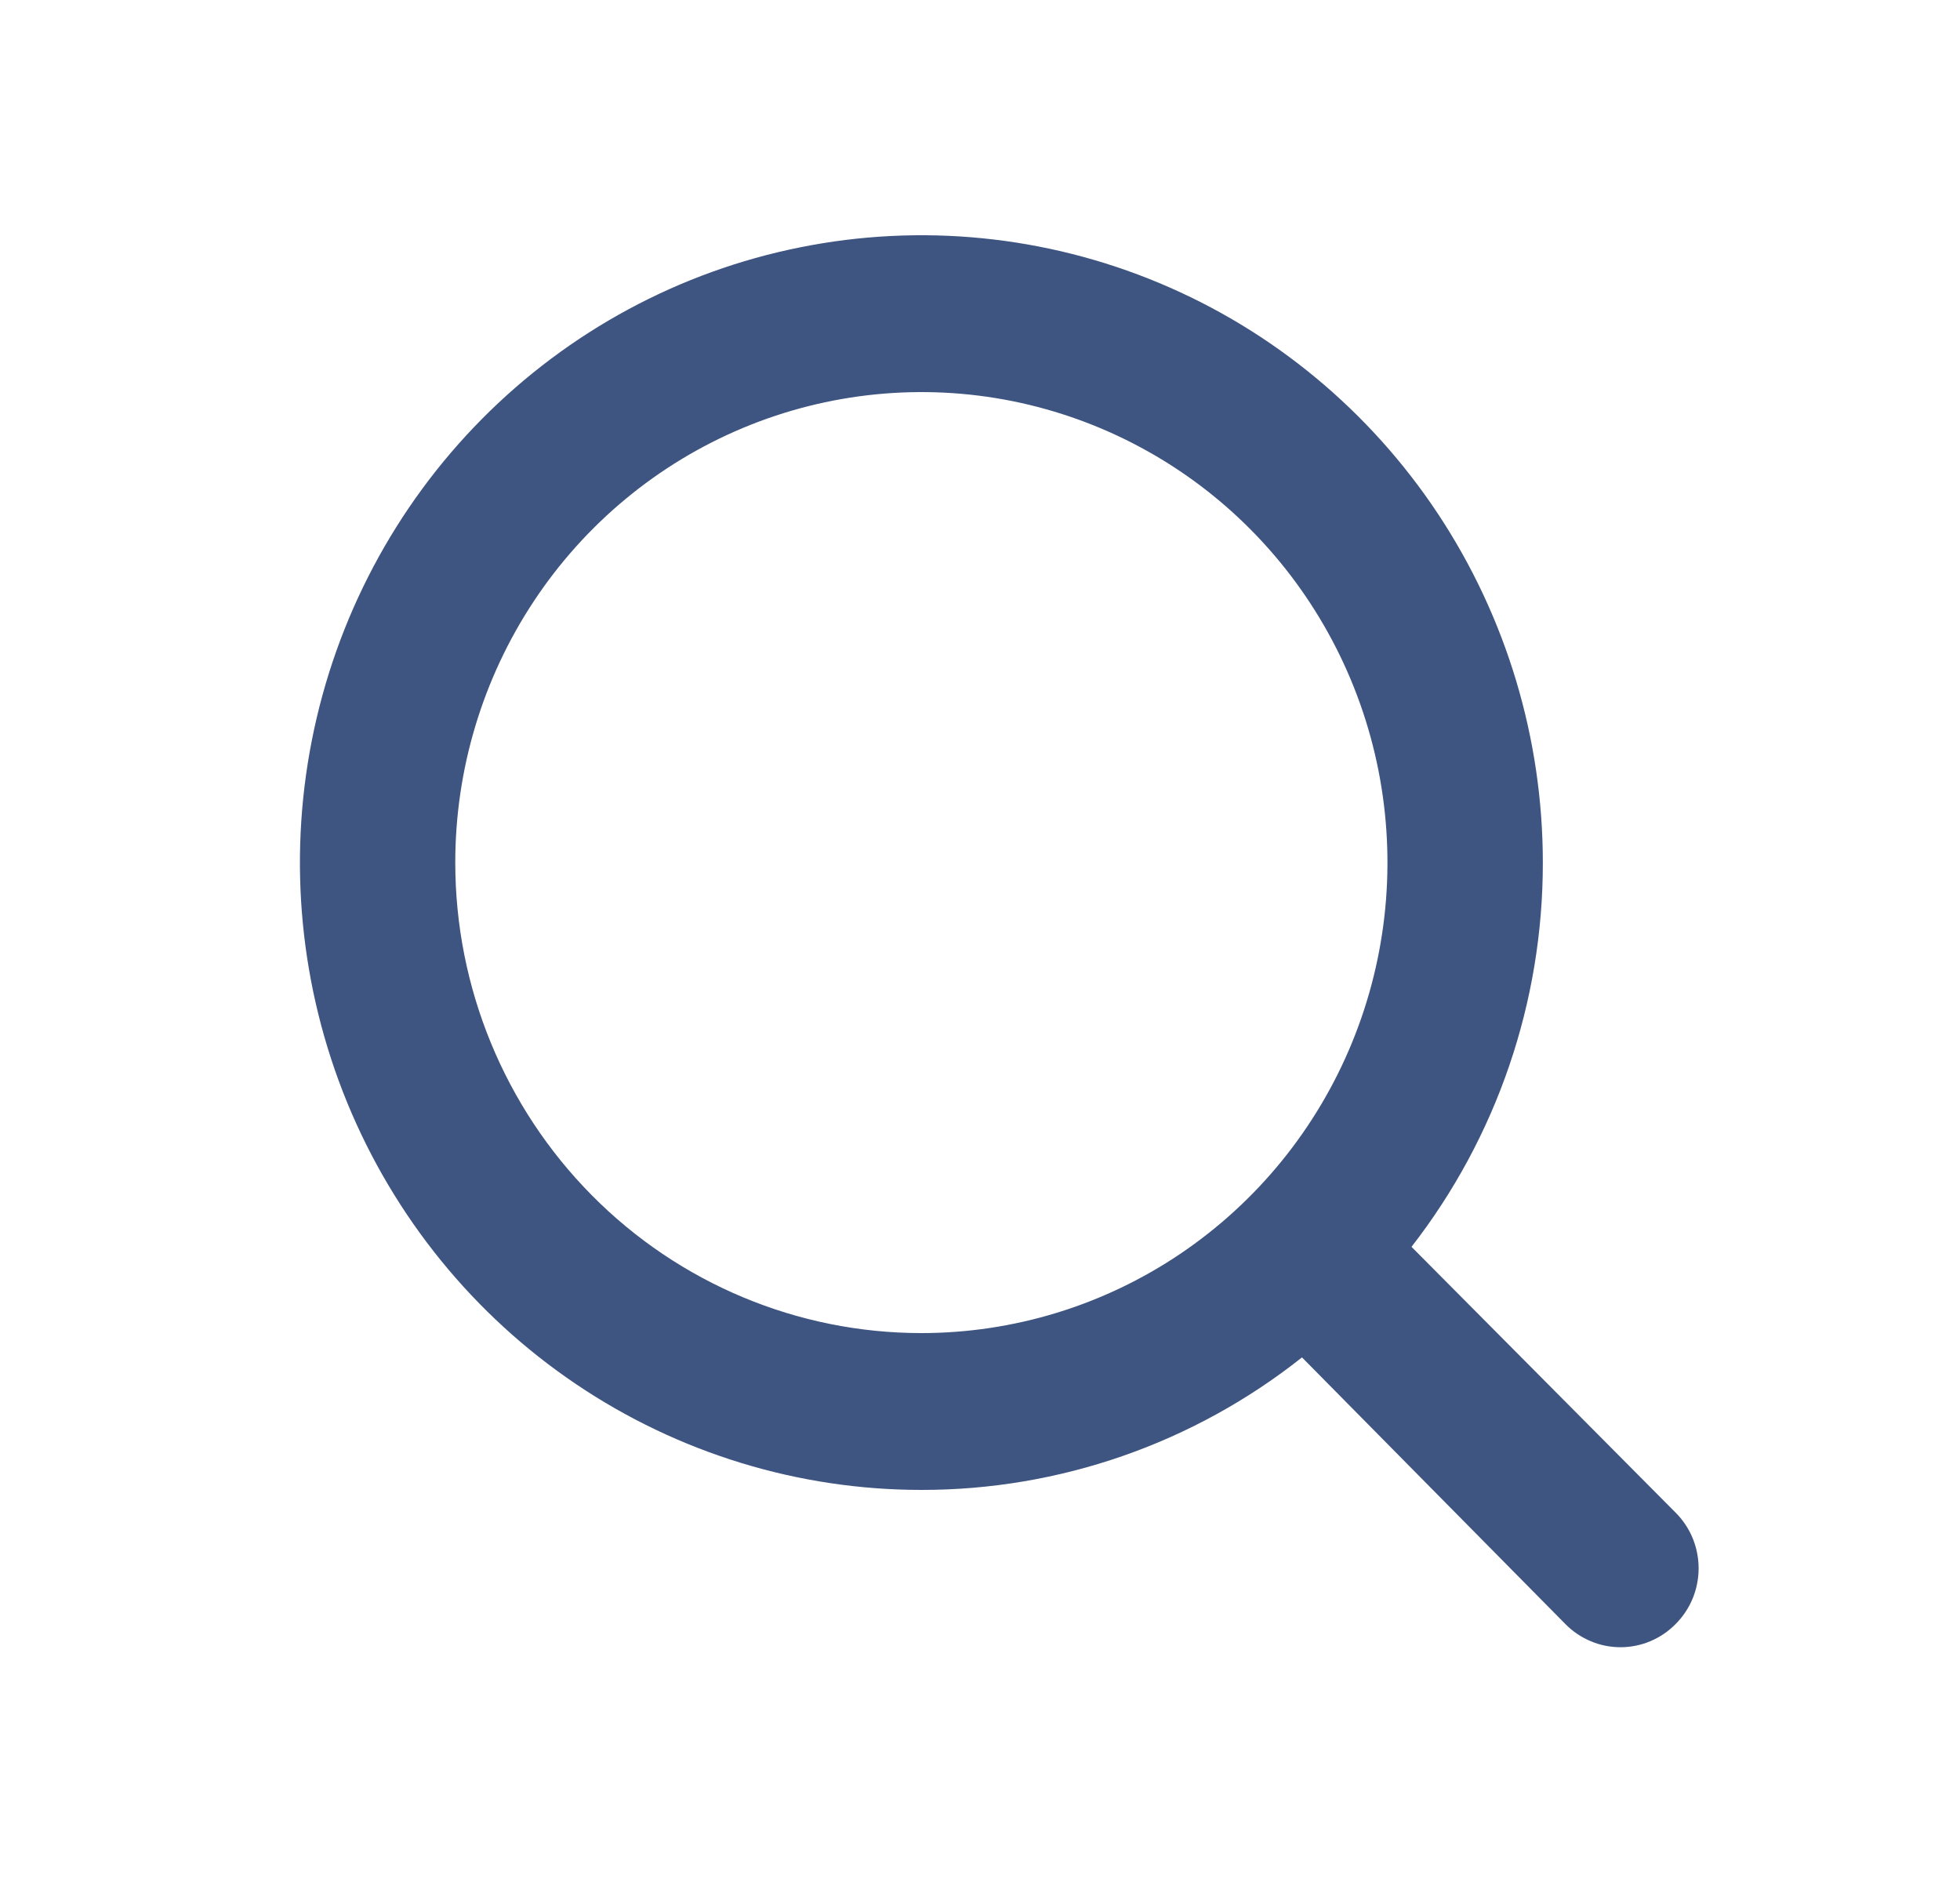 <svg width="25" height="24" viewBox="0 0 25 24" fill="none" xmlns="http://www.w3.org/2000/svg">
<path d="M21.373 19.29L18.004 15.9C19.091 14.502 19.681 12.777 19.679 11C19.679 9.418 19.214 7.871 18.343 6.555C17.472 5.24 16.234 4.214 14.786 3.609C13.337 3.003 11.743 2.845 10.206 3.154C8.668 3.462 7.256 4.224 6.147 5.343C5.039 6.462 4.284 7.887 3.978 9.439C3.672 10.991 3.829 12.6 4.429 14.062C5.029 15.523 6.045 16.773 7.349 17.652C8.652 18.531 10.185 19 11.752 19C13.513 19.002 15.223 18.407 16.607 17.31L19.966 20.71C20.058 20.804 20.168 20.878 20.289 20.929C20.409 20.98 20.539 21.006 20.67 21.006C20.8 21.006 20.93 20.98 21.051 20.929C21.172 20.878 21.281 20.804 21.373 20.71C21.466 20.617 21.54 20.506 21.59 20.385C21.64 20.263 21.666 20.132 21.666 20C21.666 19.868 21.64 19.737 21.59 19.615C21.54 19.494 21.466 19.383 21.373 19.29ZM5.807 11C5.807 9.813 6.156 8.653 6.809 7.667C7.462 6.68 8.391 5.911 9.477 5.457C10.564 5.003 11.759 4.884 12.912 5.115C14.065 5.347 15.125 5.918 15.956 6.757C16.787 7.596 17.354 8.666 17.583 9.829C17.812 10.993 17.695 12.2 17.245 13.296C16.795 14.393 16.033 15.329 15.055 15.989C14.078 16.648 12.928 17 11.752 17C10.176 17 8.663 16.368 7.549 15.243C6.434 14.117 5.807 12.591 5.807 11Z" fill="#3E5481"/>
</svg>
